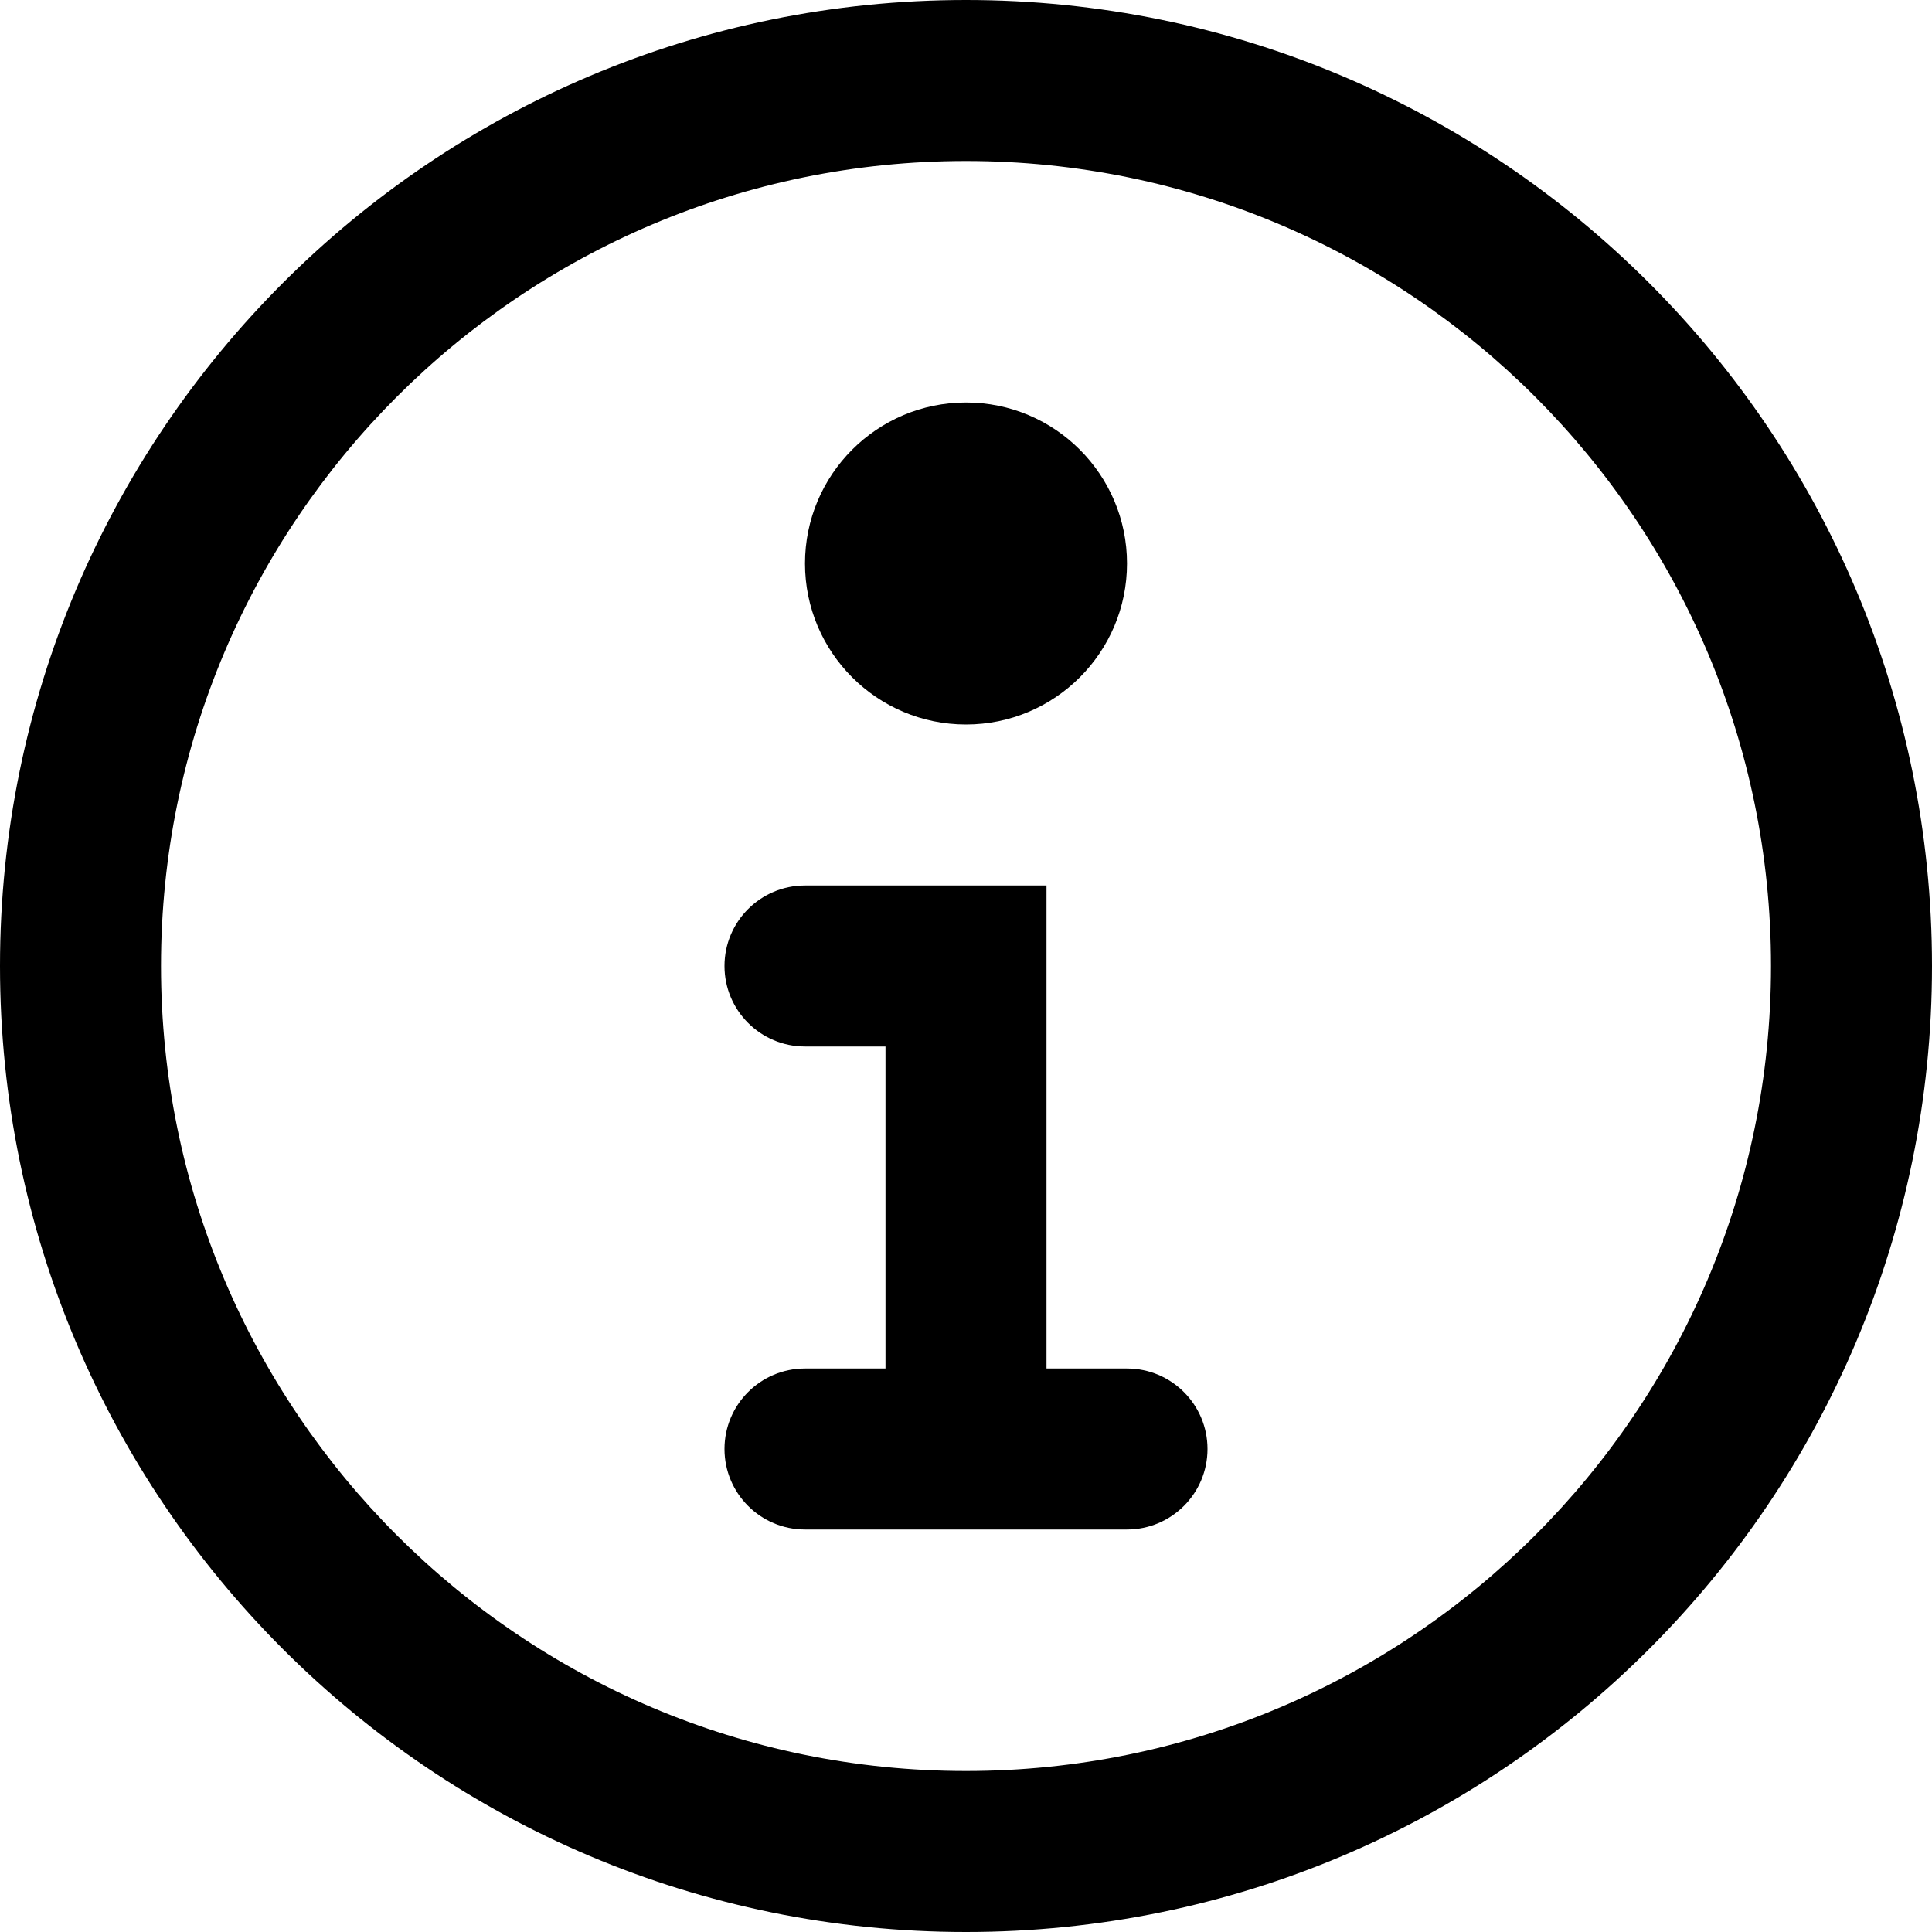 <svg width="12" height="12" viewBox="0 0 12 12" fill="none" xmlns="http://www.w3.org/2000/svg">
<path d="M7 3.5C7 4.052 6.552 4.5 6 4.5C5.448 4.5 5 4.052 5 3.5C5 2.948 5.448 2.5 6 2.5C6.552 2.5 7 2.948 7 3.5Z" fill="black"/>
<path d="M5 5.5C4.724 5.5 4.5 5.724 4.5 6C4.5 6.276 4.724 6.5 5 6.5H5.5V8.5H5C4.724 8.5 4.5 8.724 4.5 9C4.5 9.276 4.724 9.5 5 9.5H7C7.276 9.5 7.5 9.276 7.5 9C7.5 8.724 7.276 8.5 7 8.5H6.5V5.5H5Z" fill="black"/>
<path fill-rule="evenodd" clip-rule="evenodd" d="M12 6C12 9.314 9.314 12 6 12C2.686 12 0 9.314 0 6C0 2.686 2.686 0 6 0C9.314 0 12 2.686 12 6ZM11 6C11 8.761 8.761 11 6 11C3.239 11 1 8.761 1 6C1 3.239 3.239 1 6 1C8.761 1 11 3.239 11 6Z" fill="black"/>
</svg>
